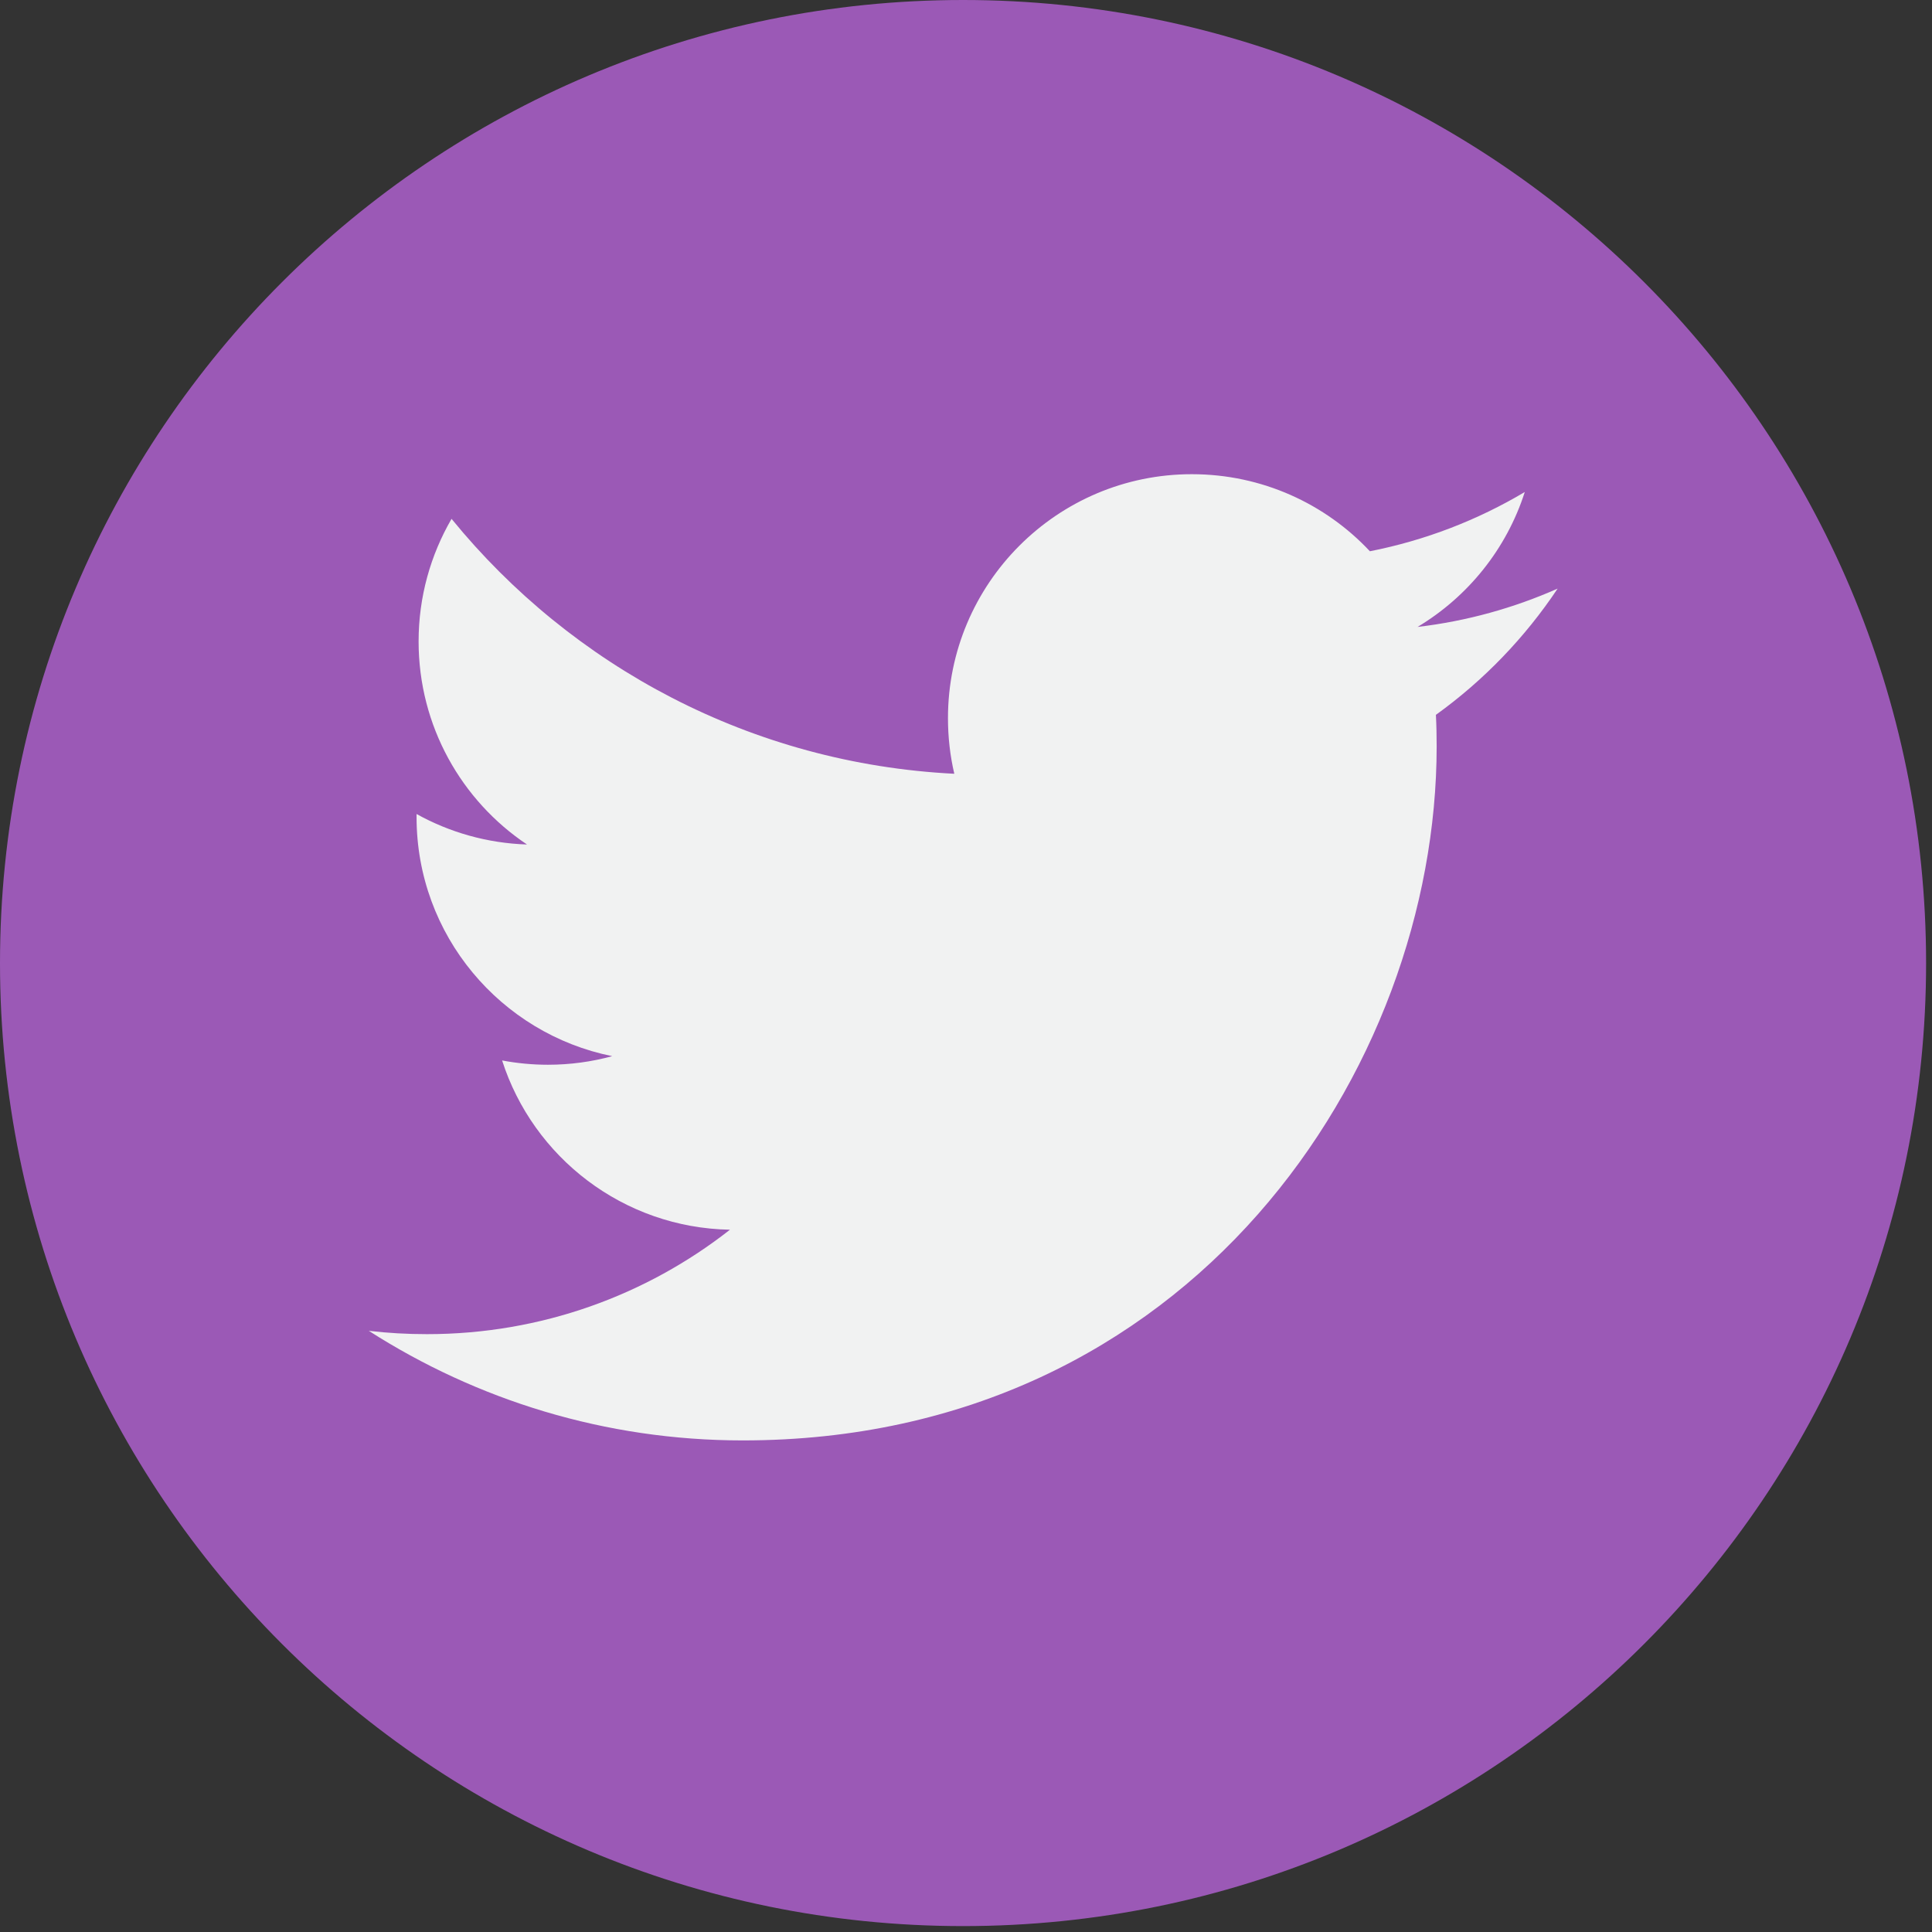 <?xml version="1.0" encoding="UTF-8" standalone="no"?>
<svg width="18px" height="18px" viewBox="0 0 18 18" version="1.1" xmlns="http://www.w3.org/2000/svg" xmlns:xlink="http://www.w3.org/1999/xlink">
    <rect x="0" y="0" width="18" height="18" fill="#333333" stroke="none"/>
    <!-- Generator: Sketch 50.2 (55047) - http://www.bohemiancoding.com/sketch -->
    <title>twitter</title>
    <desc>Created with Sketch.</desc>
    <defs></defs>
    <g id="colorful-style-/-about" stroke="none" stroke-width="1" fill="none" fill-rule="evenodd">
        <g id="Tablet-Portrait" transform="translate(-35, -5341)">
            <g id="footer" transform="translate(-2, 5241)">
                <g id="Footer">
                    <g id="twitter" transform="translate(37, 100)">
                        <path d="M0,8.973 C0,4.017 4.017,0 8.973,0 C13.928,0 17.945,4.017 17.945,8.973 C17.945,13.928 13.928,17.945 8.973,17.945 C4.017,17.945 0,13.928 0,8.973" id="Fill-351" fill="#9B59B6"></path>
                        <path d="M14.512,5.484 C14.105,5.664 13.667,5.787 13.207,5.841 C13.676,5.56 14.036,5.115 14.206,4.584 C13.767,4.845 13.281,5.034 12.763,5.136 C12.349,4.694 11.758,4.418 11.104,4.418 C9.85,4.418 8.832,5.436 8.832,6.691 C8.832,6.869 8.852,7.042 8.891,7.209 C7.002,7.114 5.328,6.209 4.207,4.834 C4.012,5.17 3.9,5.56 3.9,5.976 C3.9,6.765 4.301,7.461 4.91,7.868 C4.538,7.856 4.187,7.754 3.881,7.584 L3.881,7.612 C3.881,8.713 4.665,9.631 5.704,9.84 C5.514,9.892 5.312,9.92 5.105,9.92 C4.959,9.92 4.816,9.906 4.678,9.88 C4.967,10.782 5.806,11.439 6.801,11.457 C6.023,12.067 5.043,12.43 3.978,12.43 C3.795,12.43 3.614,12.42 3.436,12.399 C4.442,13.043 5.636,13.42 6.92,13.42 C11.099,13.42 13.385,9.957 13.385,6.954 C13.385,6.856 13.383,6.757 13.378,6.66 C13.823,6.34 14.208,5.94 14.512,5.484" id="Fill-352" fill="#F1F2F2"></path>
                    </g>
                </g>
            </g>
        </g>
    </g>
</svg>